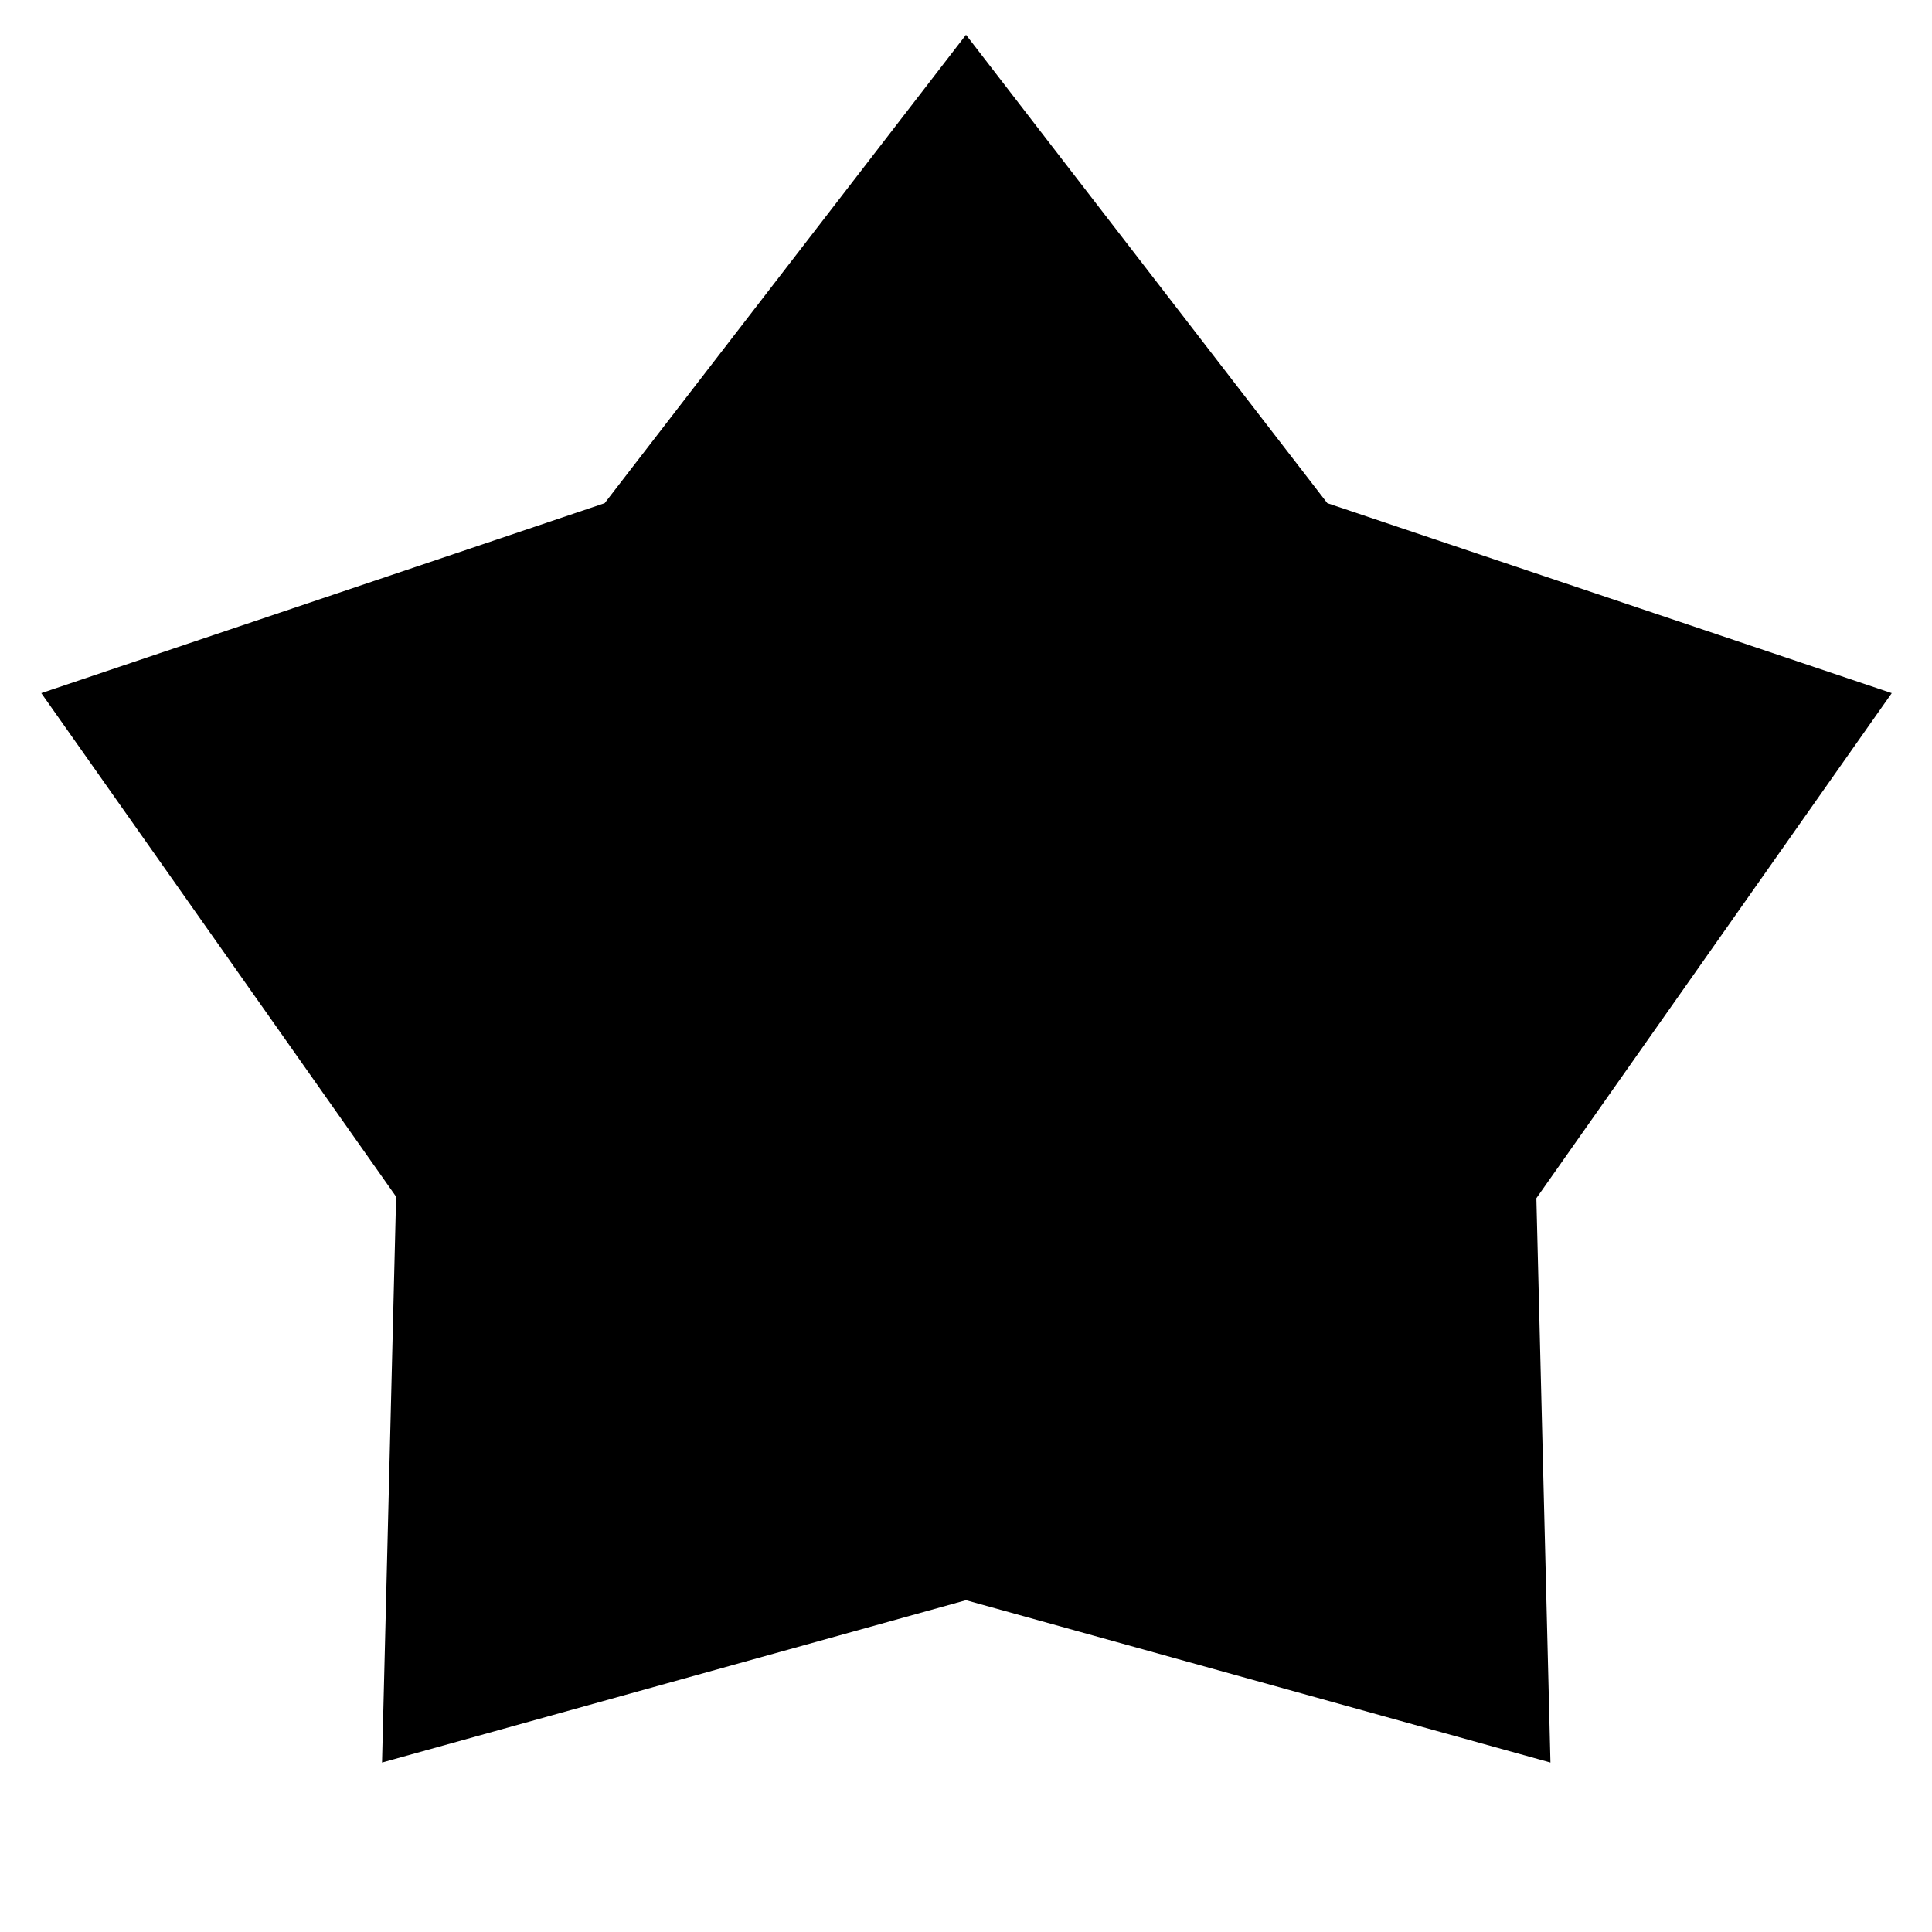 <svg xmlns="http://www.w3.org/2000/svg" height="24" viewBox="0 -960 960 960" width="24"><path d="M300.46-709.98 480-942.72l179.54 232.74L940-615.59 763.41-364.61l7 280.41L480-164.87 189.83-84.2l7-281.17L20.52-615.59l279.94-94.39Z"/></svg>